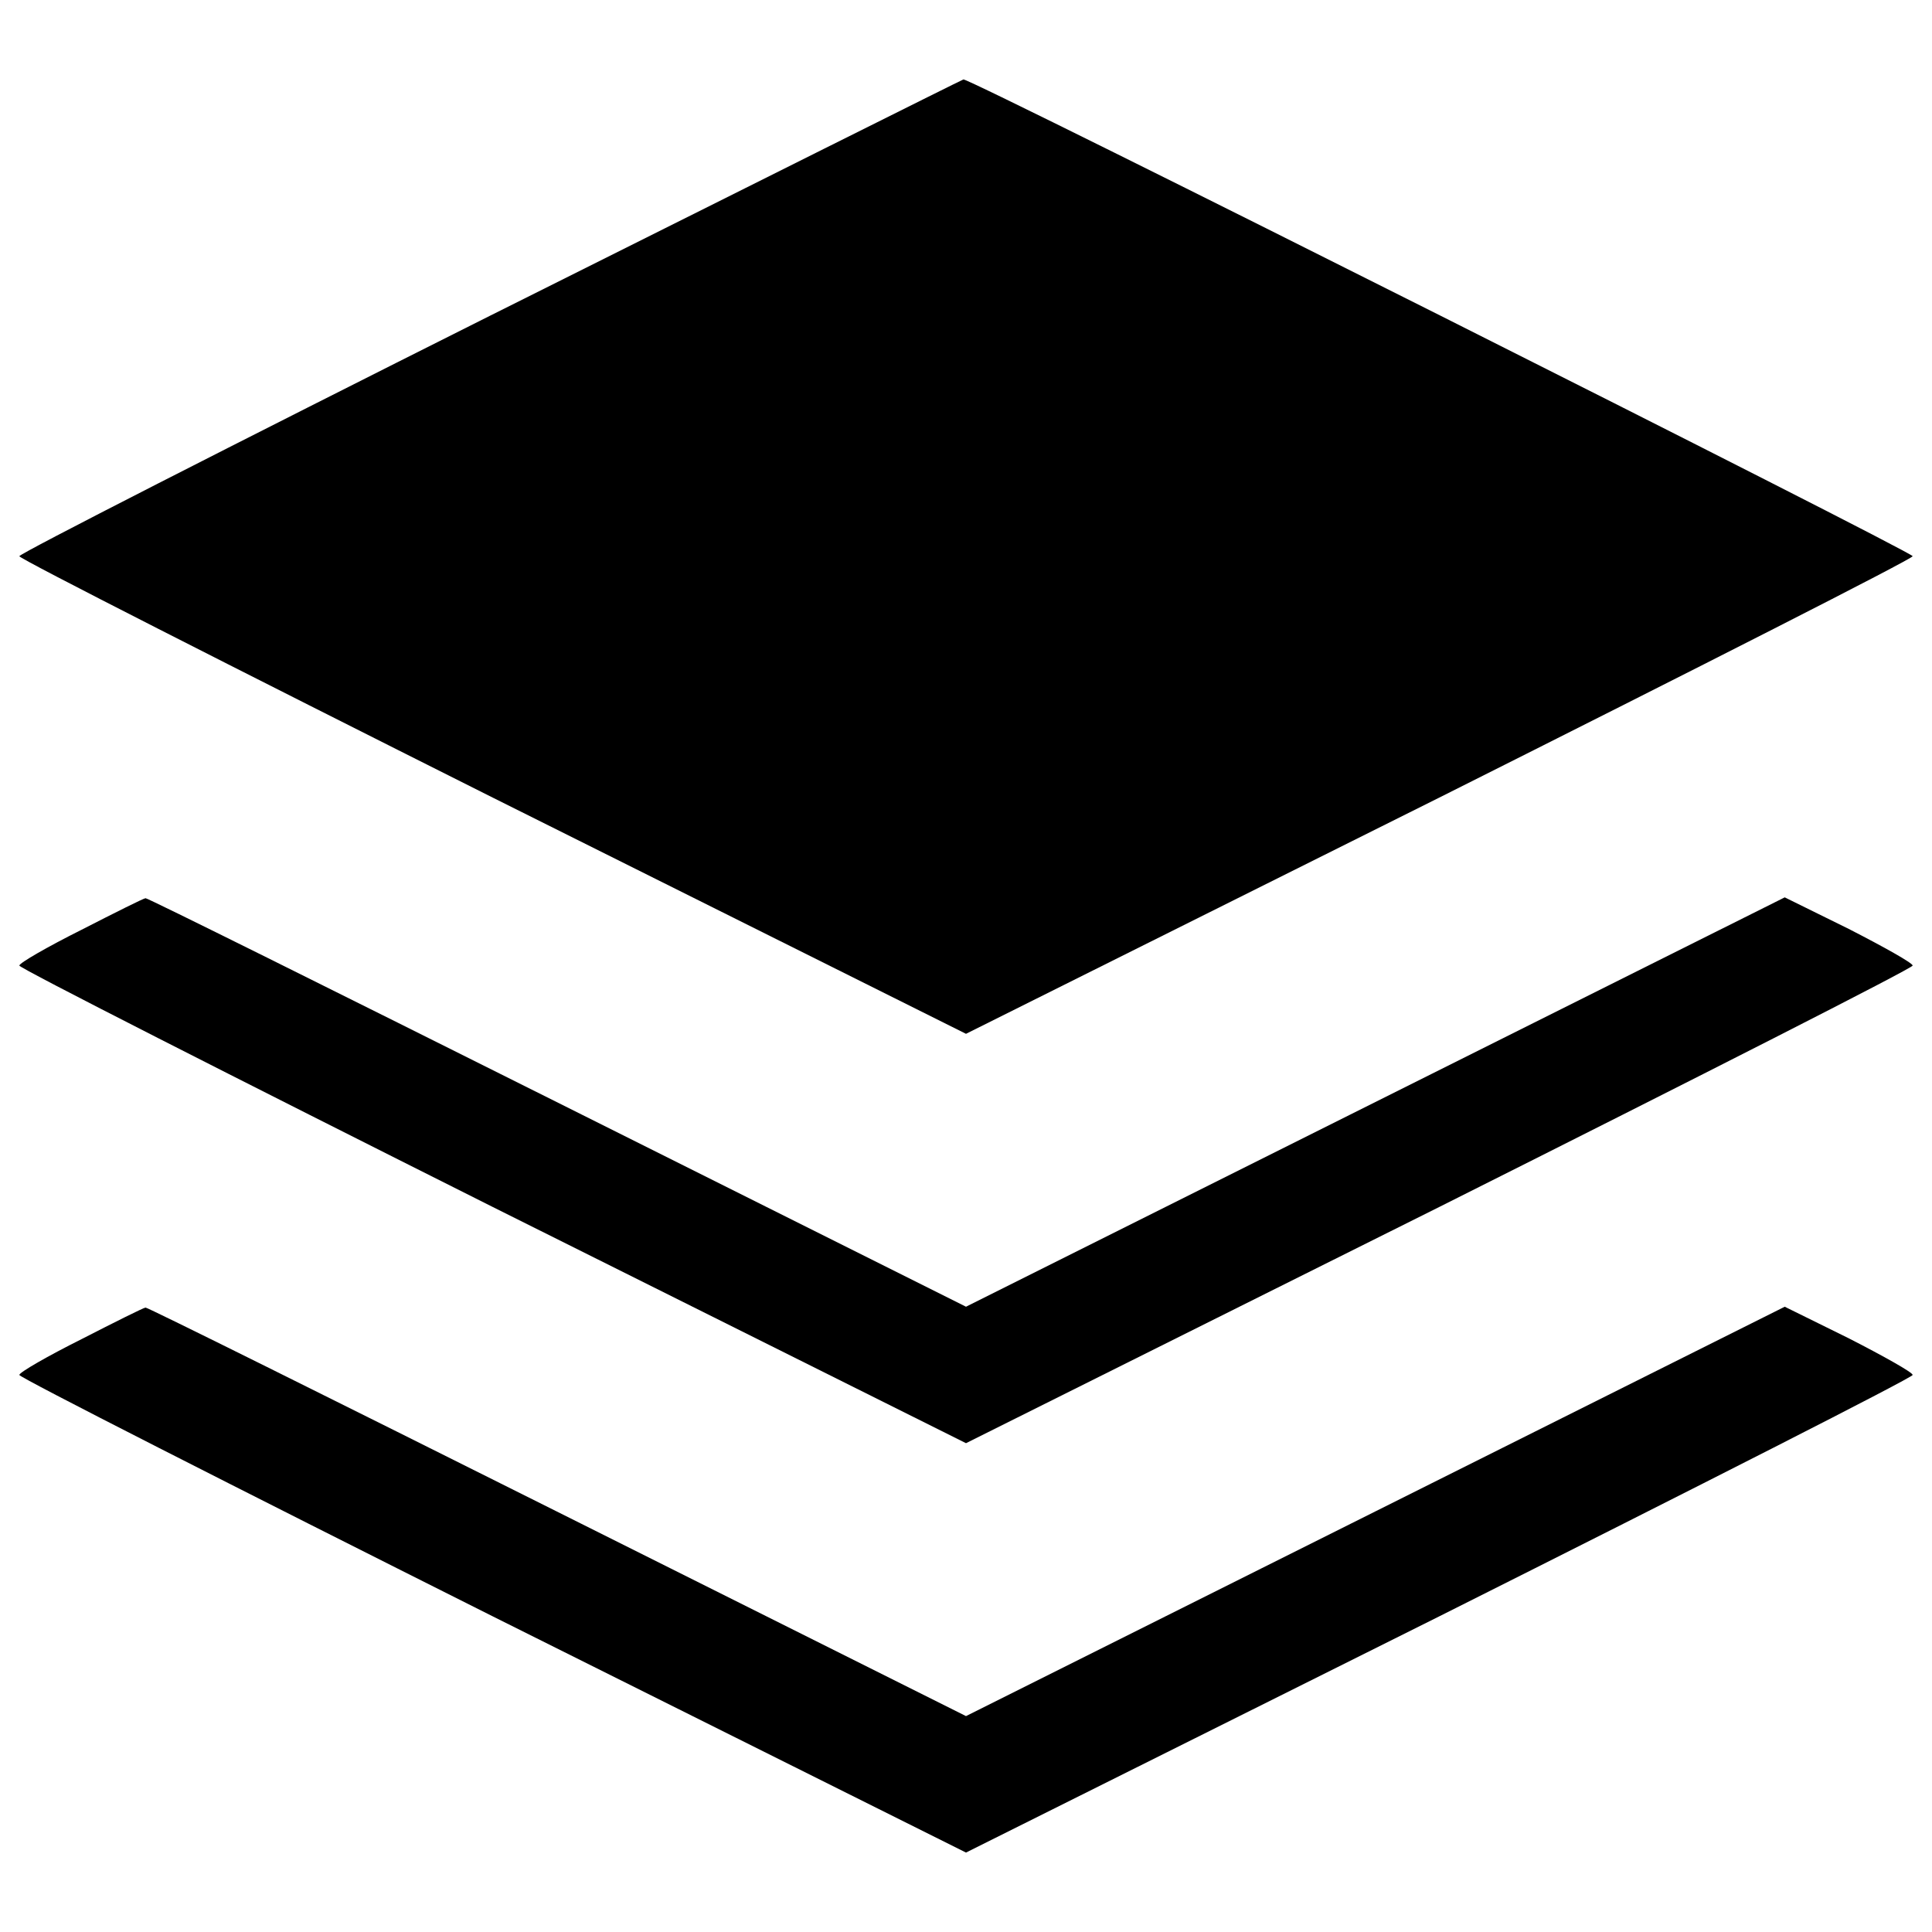 <svg xmlns="http://www.w3.org/2000/svg" class="svg-navigation" viewBox="0 0 1000 1000">
	<g transform="translate(0,208) scale(0.1,-0.1)">
		<path d="M2536.8,446C1199.2-225,100-785.7,100-798.9c0-13.2,1103.6-573.9,2450-1249.3L5000-3271l2450,1222.8c1346.4,675.4,2450,1236,2450,1249.3c0,22.1-4882.3,2476.5-4913.2,2467.7C4982.3,1668.8,3878.7,1117,2536.8,446z"/>
		<path d="M422.2-2732.4C245.7-2820.7,100-2904.6,100-2917.8c0-13.2,1103.6-573.9,2450-1249.3l2450-1222.8l2450,1222.8c1346.4,675.4,2450,1236,2450,1249.3c0,13.2-150.1,97.1-331.1,189.8l-331.1,163.3L7118.9-3624.1L5000-4683.6L2881.1-3624.1c-1165.4,582.7-2123.3,1059.5-2127.8,1055C744.5-2569.1,594.4-2644.1,422.2-2732.4z"/>
		<path d="M422.2-4851.3C245.7-4939.6,100-5023.5,100-5036.7c0-13.2,1103.6-573.9,2450-1249.3l2450-1222.8L7450-6286c1346.4,675.4,2450,1236,2450,1249.3c0,13.2-150.1,97.1-331.1,189.8l-331.1,163.3L7118.9-5743L5000-6802.5L2881.1-5743C1715.7-5160.3,757.7-4683.6,753.3-4688C744.5-4688,594.4-4763,422.2-4851.3z"/>
	</g>
</svg>